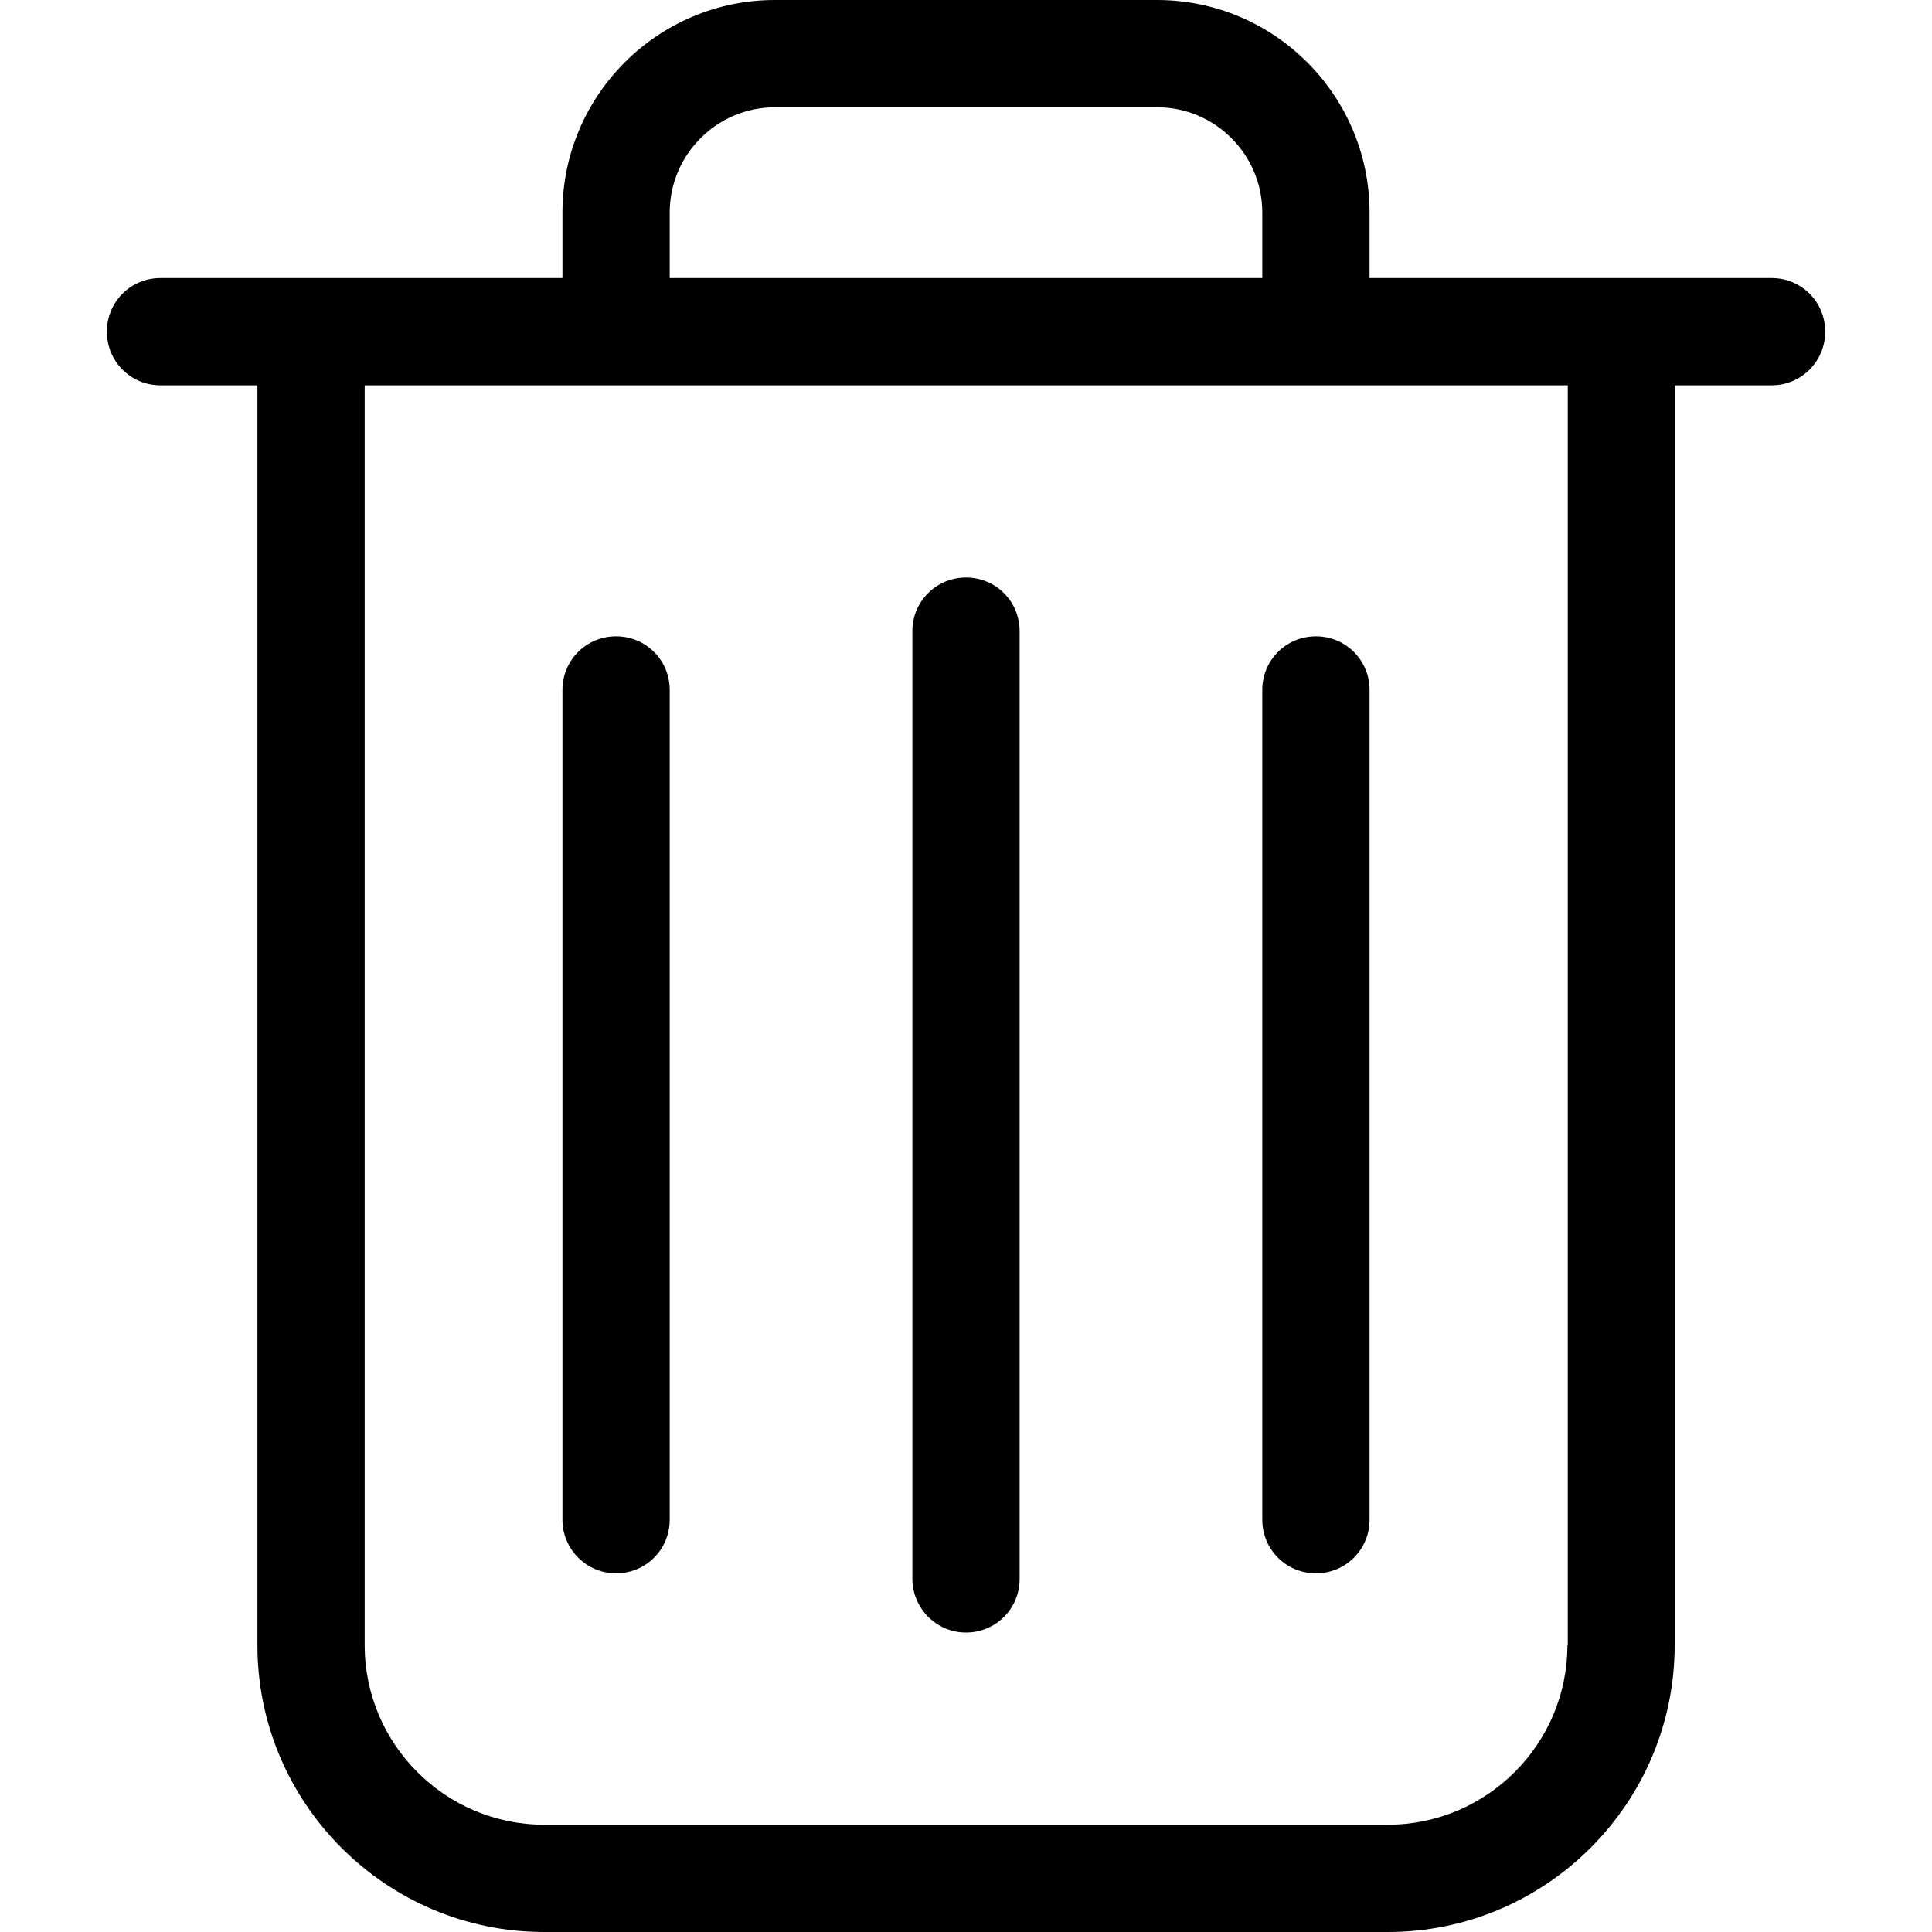 <svg width="25" height="25" viewBox="0 0 25 25" fill="none" xmlns="http://www.w3.org/2000/svg">
<path d="M22.924 3.598H17.722V2.75C17.722 1.234 16.489 0 14.972 0H10.028C8.512 0 7.278 1.234 7.278 2.75V3.598H2.077C1.691 3.598 1.383 3.906 1.383 4.292C1.383 4.677 1.691 4.986 2.077 4.986H3.331V21.289C3.331 23.335 4.996 25 7.042 25H17.959C20.004 25 21.67 23.335 21.67 21.289V4.986H22.924C23.309 4.986 23.618 4.677 23.618 4.292C23.618 3.906 23.309 3.598 22.924 3.598ZM8.666 2.75C8.666 1.999 9.278 1.388 10.028 1.388H14.972C15.723 1.388 16.334 1.999 16.334 2.75V3.598H8.666V2.75ZM20.282 21.289C20.282 22.569 19.238 23.612 17.959 23.612H7.042C5.762 23.612 4.719 22.569 4.719 21.289V4.986H20.287V21.289H20.282Z" fill="black"/>
<path d="M12.5 21.125C12.886 21.125 13.194 20.816 13.194 20.431V8.167C13.194 7.782 12.886 7.473 12.5 7.473C12.115 7.473 11.806 7.782 11.806 8.167V20.426C11.806 20.811 12.115 21.125 12.5 21.125Z" fill="black"/>
<path d="M7.972 20.359C8.358 20.359 8.666 20.05 8.666 19.665V8.928C8.666 8.542 8.358 8.234 7.972 8.234C7.587 8.234 7.278 8.542 7.278 8.928V19.665C7.278 20.05 7.592 20.359 7.972 20.359Z" fill="black"/>
<path d="M17.028 20.359C17.414 20.359 17.722 20.05 17.722 19.665V8.928C17.722 8.542 17.414 8.234 17.028 8.234C16.643 8.234 16.334 8.542 16.334 8.928V19.665C16.334 20.05 16.643 20.359 17.028 20.359Z" fill="black"/>
</svg>
